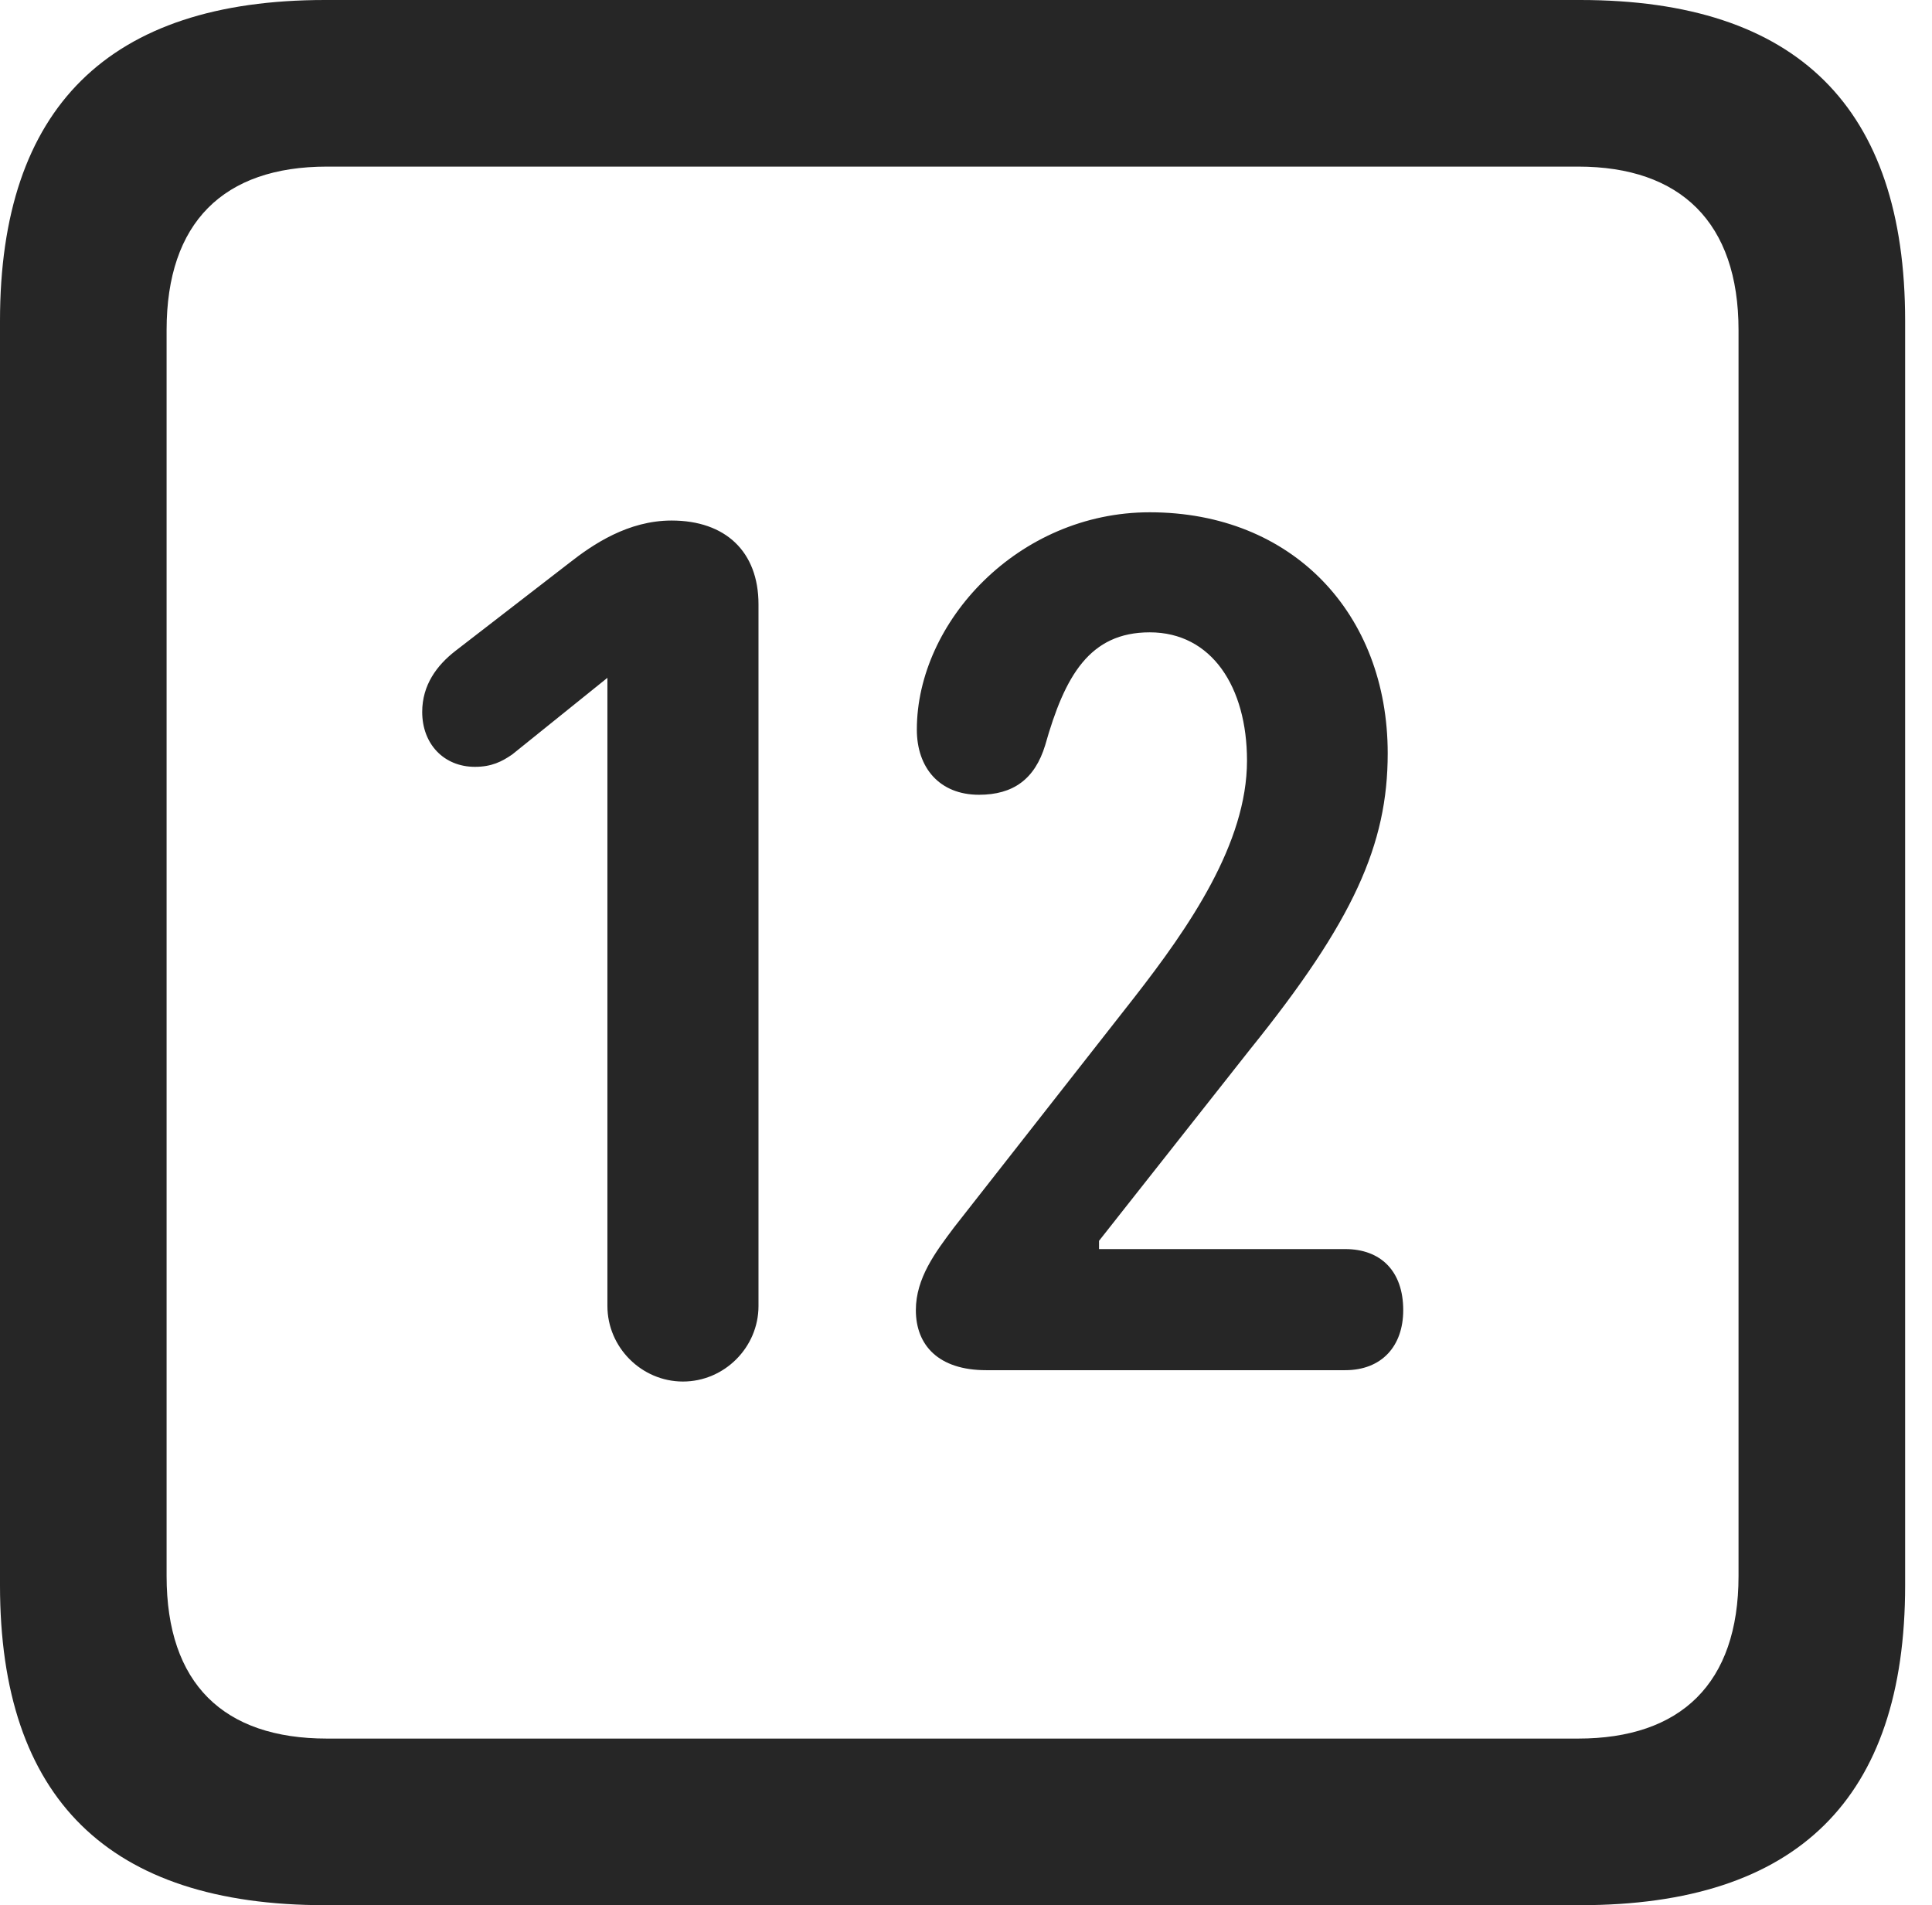 <?xml version="1.0" encoding="UTF-8"?>
<!--Generator: Apple Native CoreSVG 326-->
<!DOCTYPE svg
PUBLIC "-//W3C//DTD SVG 1.1//EN"
       "http://www.w3.org/Graphics/SVG/1.1/DTD/svg11.dtd">
<svg version="1.1" xmlns="http://www.w3.org/2000/svg" xmlns:xlink="http://www.w3.org/1999/xlink" viewBox="0 0 25.525 25.17">
 <g>
  <rect height="25.17" opacity="0" width="25.525" x="0" y="0"/>
  <path d="M4.293 25.17L20.877 25.17C23.748 25.17 25.17 23.762 25.17 20.945L25.17 4.238C25.17 1.422 23.748 0 20.877 0L4.293 0C1.436 0 0 1.422 0 4.238L0 20.945C0 23.762 1.436 25.17 4.293 25.17ZM4.32 22.969C2.953 22.969 2.201 22.244 2.201 20.822L2.201 4.361C2.201 2.939 2.953 2.201 4.32 2.201L20.85 2.201C22.203 2.201 22.969 2.939 22.969 4.361L22.969 20.822C22.969 22.244 22.203 22.969 20.85 22.969Z" fill="black" fill-opacity="0.85"/>
  <path d="M9.023 18.252C9.57 18.252 10.021 17.801 10.021 17.254L10.021 7.984C10.021 7.287 9.584 6.877 8.873 6.877C8.299 6.877 7.834 7.191 7.52 7.438L6.016 8.6C5.77 8.791 5.578 9.051 5.578 9.406C5.578 9.83 5.865 10.131 6.275 10.131C6.494 10.131 6.631 10.062 6.768 9.967L8.025 8.955L8.025 17.254C8.025 17.801 8.477 18.252 9.023 18.252ZM13.029 18.102L17.773 18.102C18.252 18.102 18.539 17.787 18.539 17.309C18.539 16.789 18.238 16.502 17.773 16.502L14.52 16.502L14.52 16.393L16.516 13.863C17.883 12.168 18.334 11.156 18.334 9.953C18.334 8.107 17.076 6.768 15.19 6.768C13.453 6.768 12.113 8.217 12.113 9.639C12.113 10.145 12.414 10.5 12.934 10.5C13.385 10.5 13.672 10.295 13.809 9.844C14.068 8.928 14.396 8.354 15.19 8.354C16.01 8.354 16.475 9.078 16.475 10.049C16.475 11.143 15.709 12.25 14.984 13.18L12.605 16.215C12.359 16.543 12.1 16.885 12.1 17.309C12.1 17.773 12.4 18.102 13.029 18.102Z" fill="black" fill-opacity="0.85"/>
 </g>
</svg>
